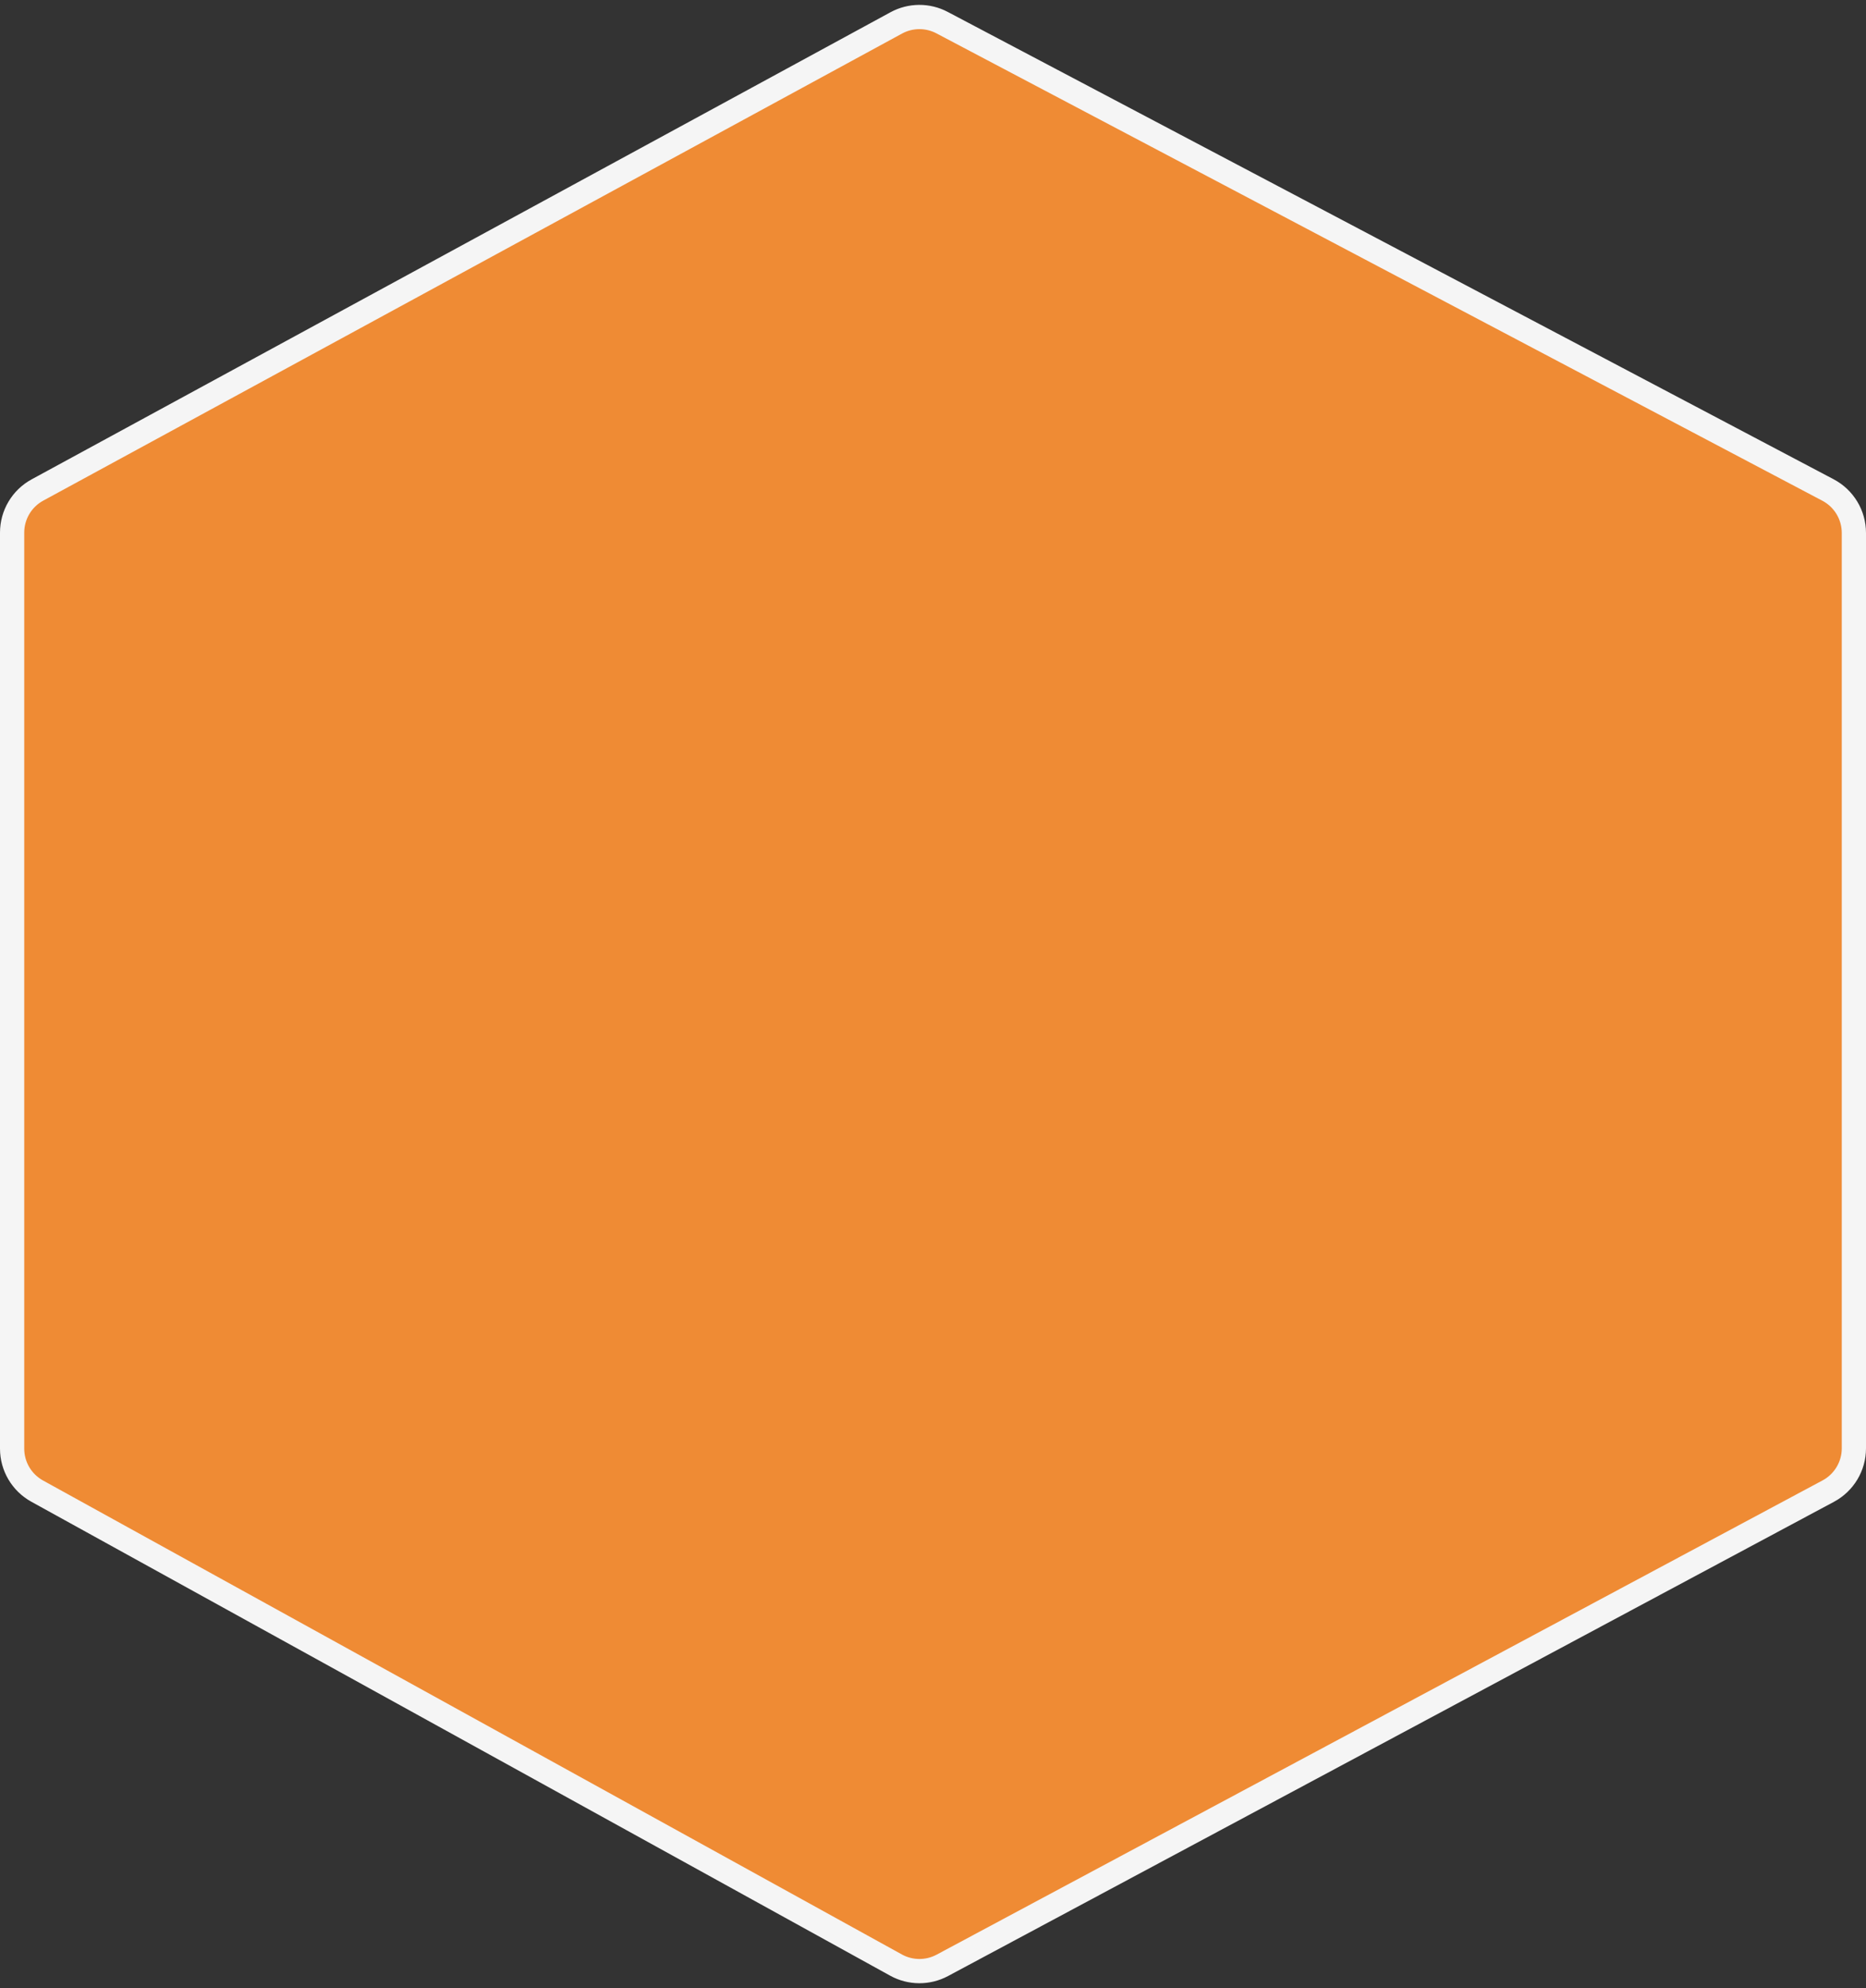 <svg width="154" height="164" viewBox="0 0 154 164" fill="none" xmlns="http://www.w3.org/2000/svg">
<rect x="0" y="0" width="154" height="164" fill="#333333" stroke="none"/>
<path d="M150.866 40.419L77.745 1.865C76.562 1.241 75.145 1.25 73.969 1.889L3.09 40.417C1.802 41.117 1 42.466 1 43.931V119.491C1 120.948 1.792 122.289 3.068 122.993L73.948 162.088C75.134 162.743 76.572 162.752 77.767 162.113L150.887 122.992C152.188 122.296 153 120.94 153 119.465V43.957C153 42.473 152.178 41.111 150.866 40.419Z" fill="#EF8B34" stroke="#F5F5F5" stroke-width="2"/>
</svg>
